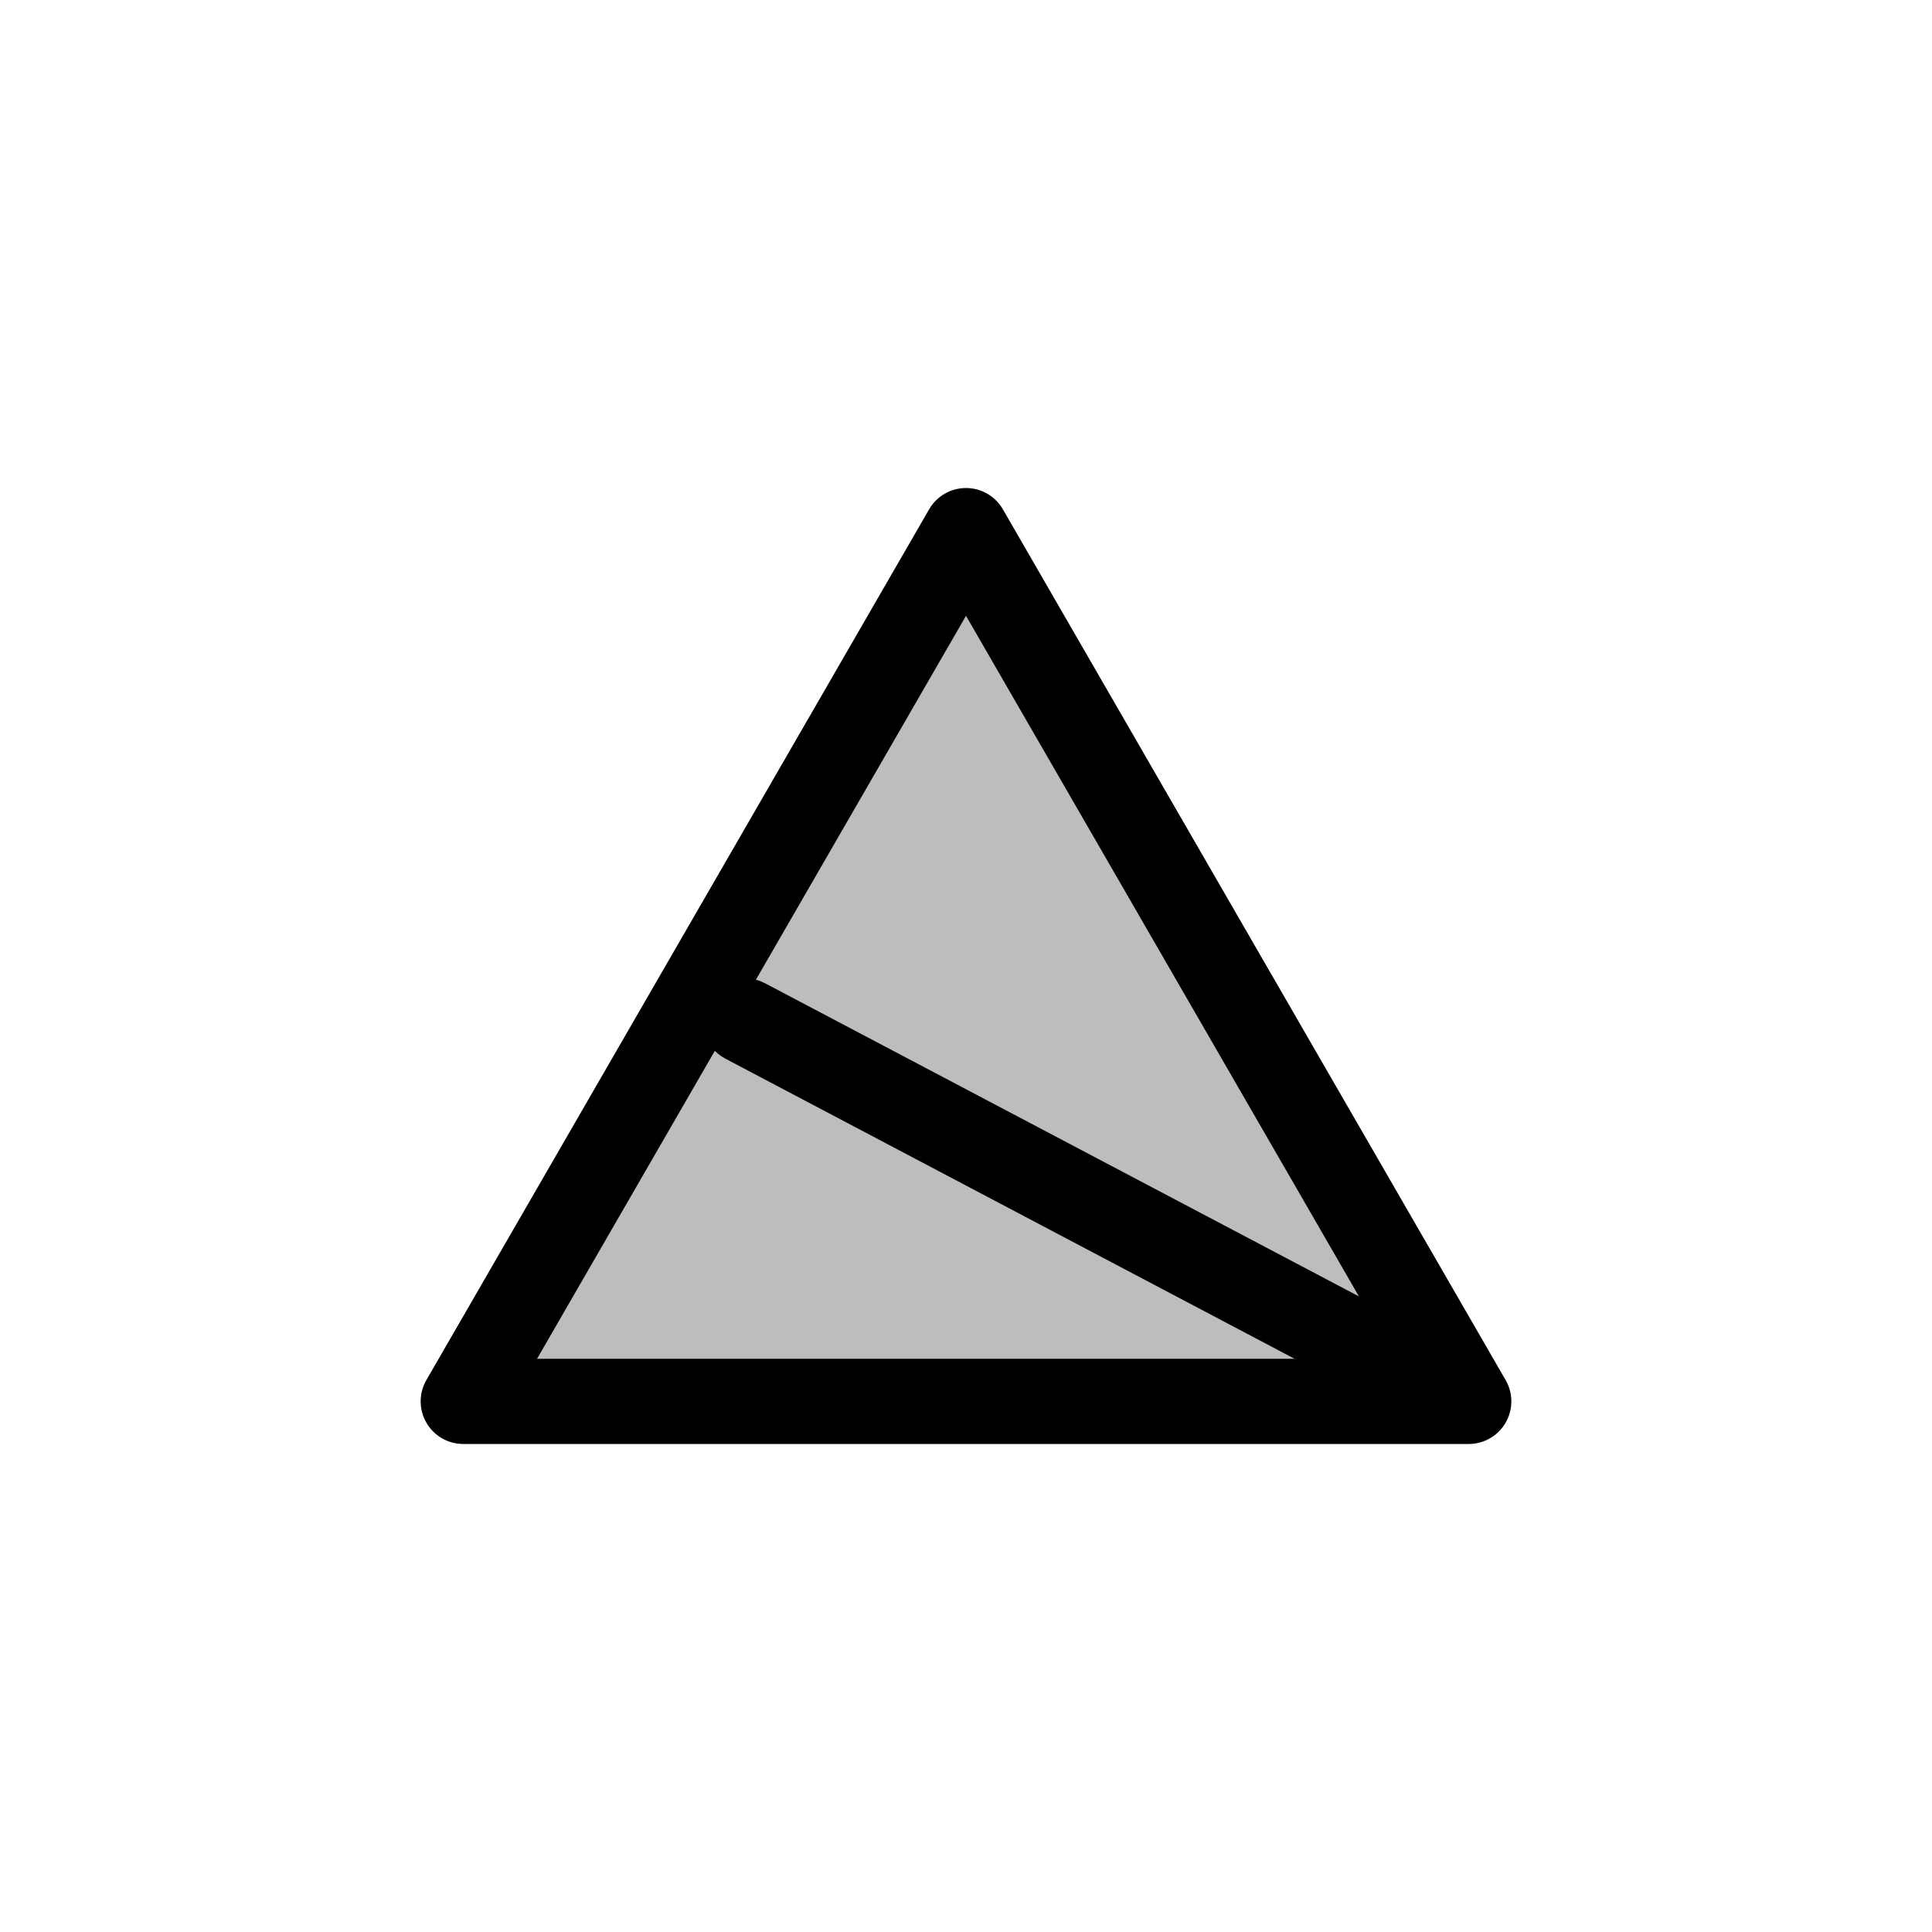 <?xml version="1.0" encoding="utf-8"?>
<!-- Generator: Adobe Illustrator 16.0.0, SVG Export Plug-In . SVG Version: 6.00 Build 0)  -->
<!DOCTYPE svg PUBLIC "-//W3C//DTD SVG 1.1//EN" "http://www.w3.org/Graphics/SVG/1.1/DTD/svg11.dtd">
<svg version="1.1" xmlns="http://www.w3.org/2000/svg" xmlns:xlink="http://www.w3.org/1999/xlink" x="0px" y="0px"
	 width="453.543px" height="453.543px" viewBox="0 0 453.543 453.543" enable-background="new 0 0 453.543 453.543"
	 xml:space="preserve">
<g id="kvadrat">
</g>
<g id="bg" display="none">
	<rect x="-4404.613" y="-8398.64" display="inline" width="15266.867" height="13678.951"/>
</g>
<g id="barvno" display="none">
	<g id="rdeča7bela" display="inline">
	</g>
	<g display="inline">
		
			<polygon fill="#84D7CE" stroke="#000000" stroke-width="20" stroke-linecap="round" stroke-linejoin="round" stroke-miterlimit="10" points="
			226.772,124.564 167.762,226.771 108.752,328.979 226.772,328.979 344.791,328.979 285.781,226.771 		"/>
		
			<line fill="#84D7CE" stroke="#000000" stroke-width="20" stroke-linecap="round" stroke-linejoin="round" stroke-miterlimit="10" x1="174.925" y1="239.664" x2="338.618" y2="325.979"/>
	</g>
	
		<rect x="-4914.898" y="-8818.648" display="inline" fill="none" stroke="#000000" stroke-miterlimit="10" width="16736" height="13952"/>
</g>
<g id="sivinsko">
	<g id="rdeča7bela_copy_3">
	</g>
	<g>
		<g>
			<polygon fill="#BDBDBD" points="226.772,124.564 167.762,226.771 108.752,328.979 226.772,328.979 344.791,328.979 
				285.781,226.771 			"/>
			<path d="M344.791,338.979H108.752c-3.573,0-6.874-1.906-8.66-5c-1.787-3.094-1.787-6.906,0-10l118.02-204.414
				c1.786-3.094,5.087-5,8.66-5s6.874,1.906,8.66,5l118.019,204.414c1.787,3.094,1.787,6.906,0,10
				C351.665,337.072,348.363,338.979,344.791,338.979z M126.073,318.979H327.47L226.772,144.564L126.073,318.979z"/>
		</g>
		<g>
			<line fill="#BDBDBD" x1="174.925" y1="239.664" x2="338.618" y2="325.979"/>
			<path d="M338.609,335.98c-1.573,0-3.168-0.372-4.656-1.156L170.261,248.51c-4.885-2.576-6.757-8.625-4.182-13.51
				c2.576-4.885,8.625-6.756,13.51-4.182l163.692,86.314c4.885,2.576,6.757,8.625,4.182,13.51
				C345.672,334.04,342.2,335.98,338.609,335.98z"/>
		</g>
	</g>
	<path d="M11821.602,5133.852h-16737v-13953h16737V5133.852z M-4914.898,5132.852h16736l-0.5-13951h-16735.5l0.5,13951H-4914.898z"
		/>
</g>
<g id="linijsko" display="none">
	<g id="rdeča7bela_copy" display="inline">
	</g>
	<g display="inline">
		
			<polygon fill="none" stroke="#000000" stroke-width="10" stroke-linecap="round" stroke-linejoin="round" stroke-miterlimit="10" points="
			226.772,124.564 167.762,226.771 108.752,328.979 226.772,328.979 344.791,328.979 285.781,226.771 		"/>
		
			<line fill="none" stroke="#000000" stroke-width="10" stroke-linecap="round" stroke-linejoin="round" stroke-miterlimit="10" x1="170.925" y1="236.664" x2="338.618" y2="325.979"/>
	</g>
</g>
<g id="pivot">
	<circle fill="none" cx="230.513" cy="326.227" r="14.133"/>
</g>
</svg>
